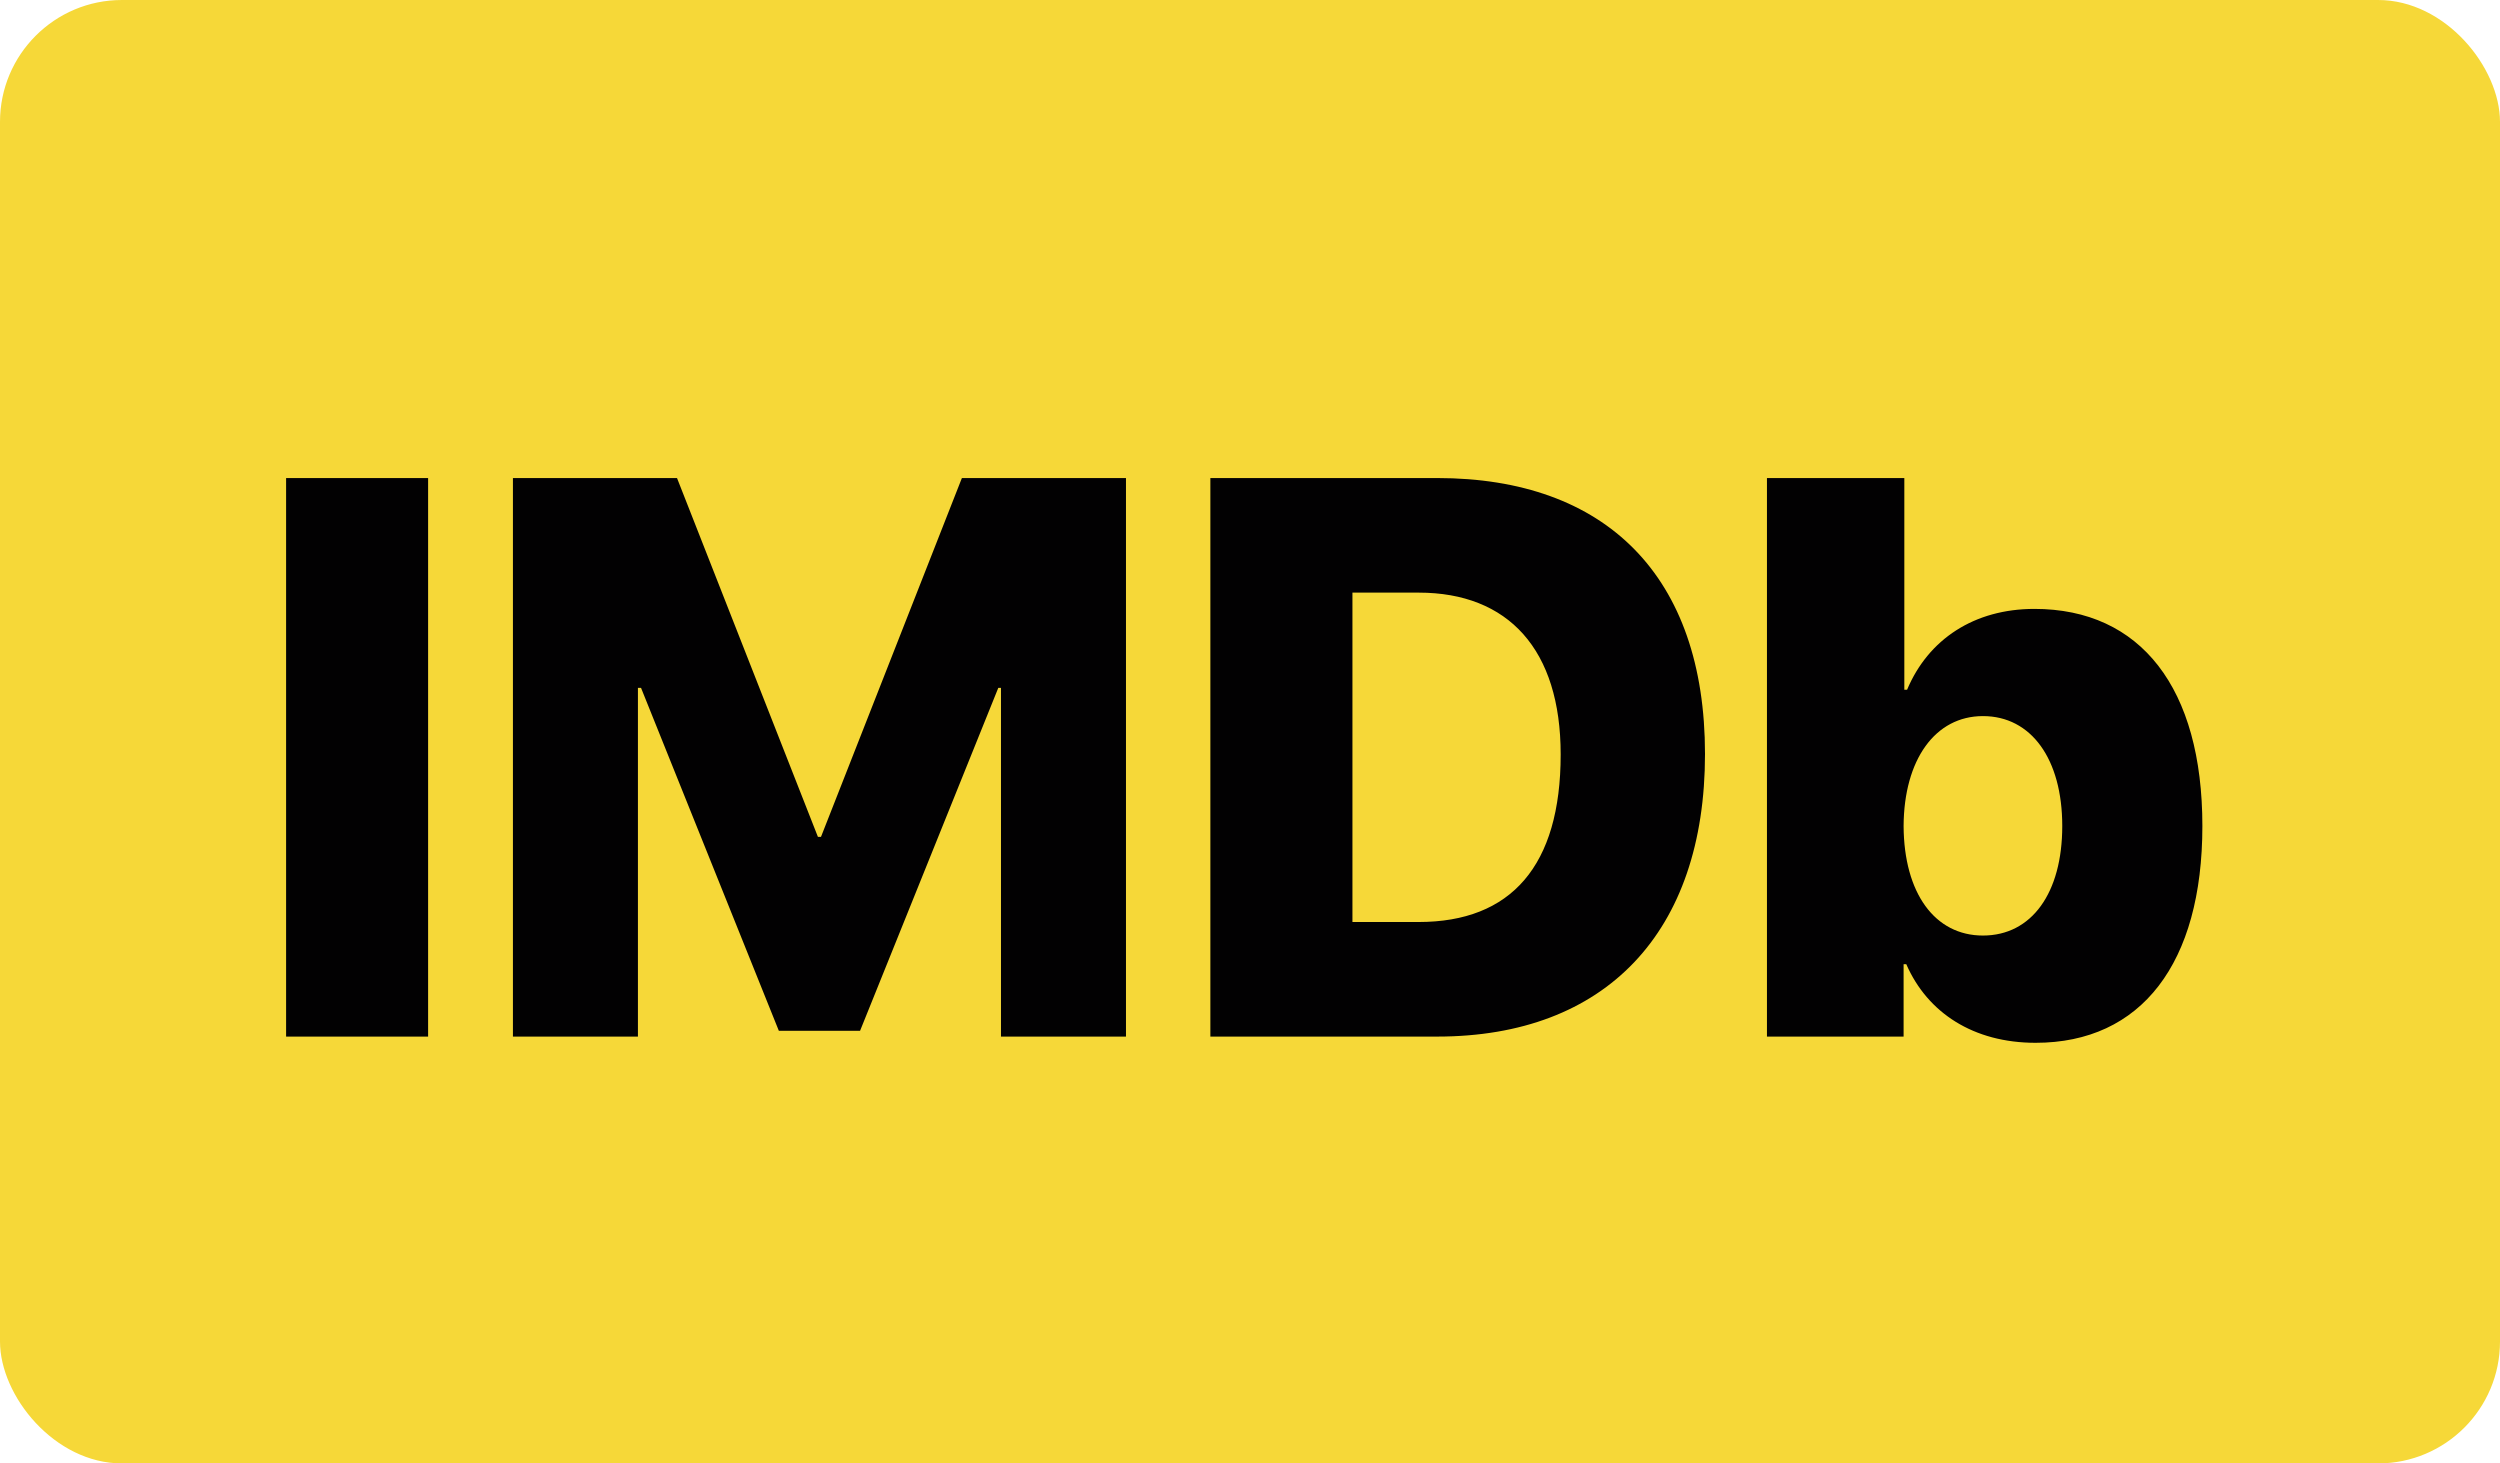 <svg width="41" height="24" viewBox="0 0 41 24" fill="none" xmlns="http://www.w3.org/2000/svg">
<rect width="41" height="24" rx="2" fill="#F6D838"/>
<path d="M7.021 17V7.84H4.692V17H7.021ZM18.466 17V7.84H15.775L13.464 13.725H13.414L11.103 7.84H8.412V17H10.462V11.281H10.513L12.773 16.905H14.105L16.372 11.281H16.416V17H18.466ZM19.85 7.84V17H23.57C26.331 17 27.962 15.293 27.962 12.366C27.962 9.446 26.337 7.84 23.57 7.84H19.85ZM22.18 9.719H23.265C24.738 9.719 25.595 10.652 25.595 12.373C25.595 14.201 24.782 15.121 23.265 15.121H22.18V9.719ZM33.383 17.102C35.116 17.102 36.119 15.8 36.119 13.547C36.119 11.287 35.11 9.986 33.364 9.986C32.38 9.986 31.625 10.481 31.276 11.312H31.231V7.84H28.978V17H31.219V15.813H31.263C31.612 16.613 32.368 17.102 33.383 17.102ZM32.52 11.744C33.313 11.744 33.821 12.449 33.821 13.547C33.821 14.645 33.32 15.343 32.52 15.343C31.733 15.343 31.225 14.651 31.219 13.547C31.225 12.455 31.739 11.744 32.52 11.744Z" fill="#020102"/>
</svg>
